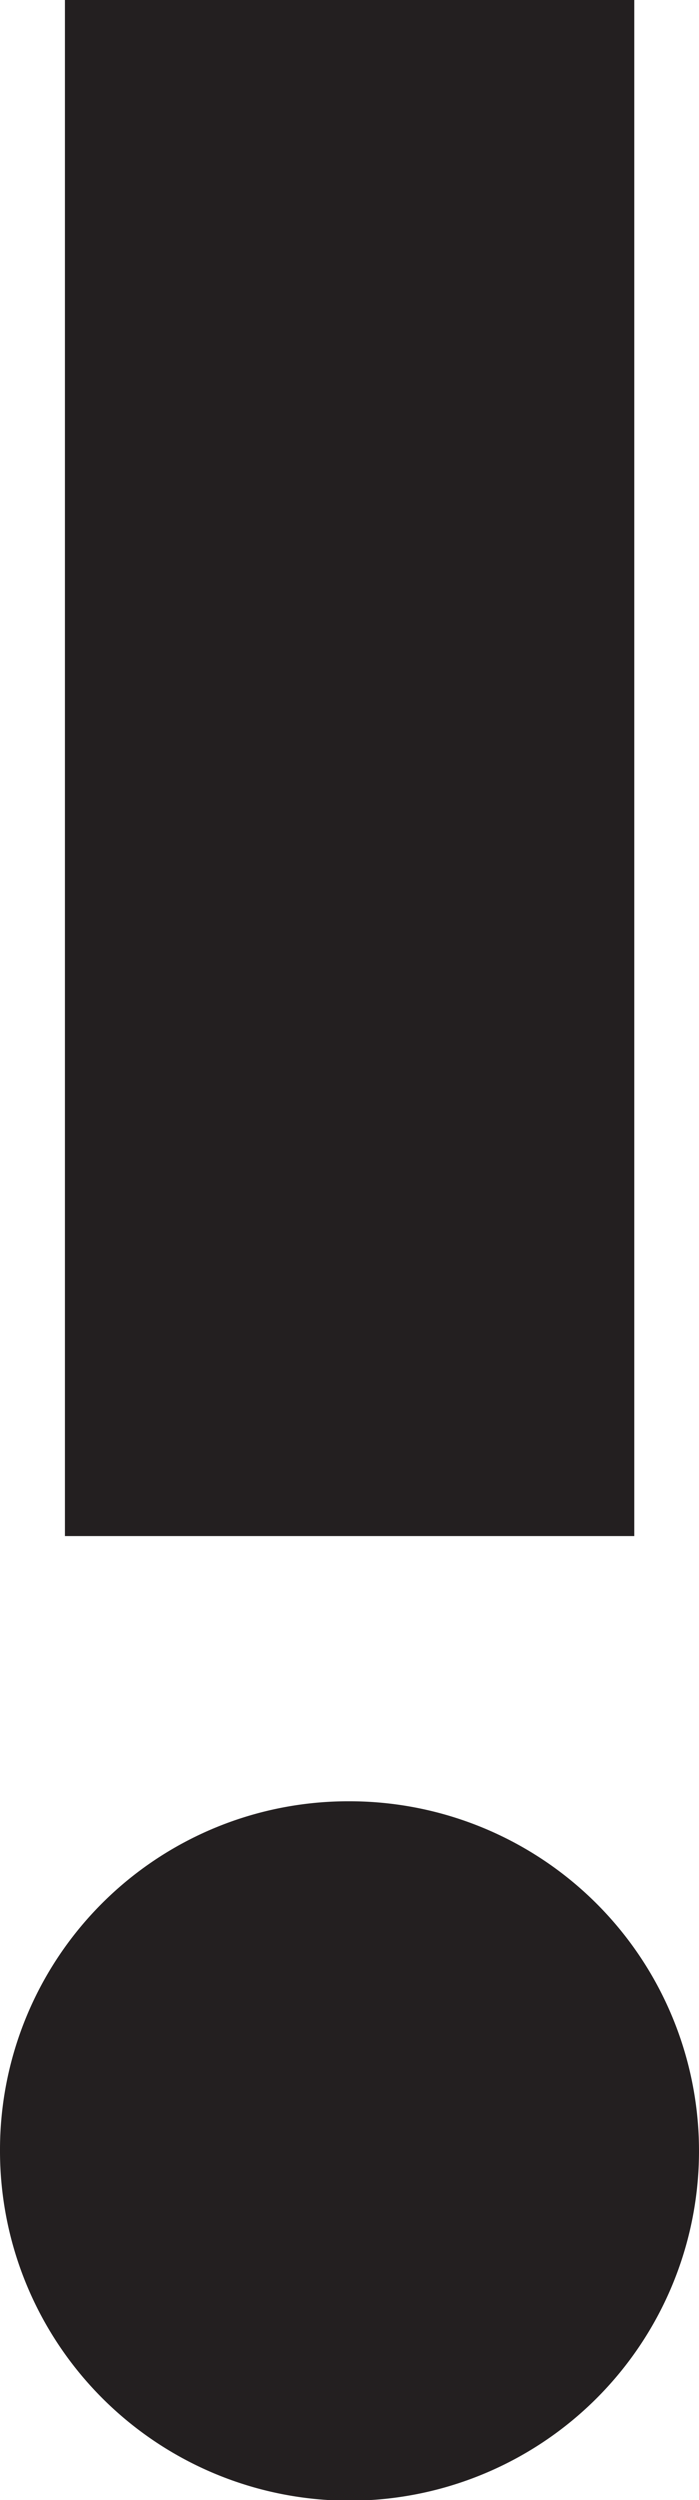 <svg id="Layer_1" data-name="Layer 1" xmlns="http://www.w3.org/2000/svg" viewBox="0 0 35.42 126.61">
  <defs>
    <style>
      .cls-1 {
        fill: #231f20;
      }
    </style>
  </defs>
  <title>exclamation</title>
  <g>
    <path class="cls-1" d="M39.27,146.18A17.71,17.71,0,1,0,57,128.5,17.65,17.65,0,0,0,39.27,146.18Z" transform="translate(-39.27 -37.28)"/>
    <rect class="cls-1" x="3.29" width="28.85" height="77.79"/>
  </g>
</svg>
